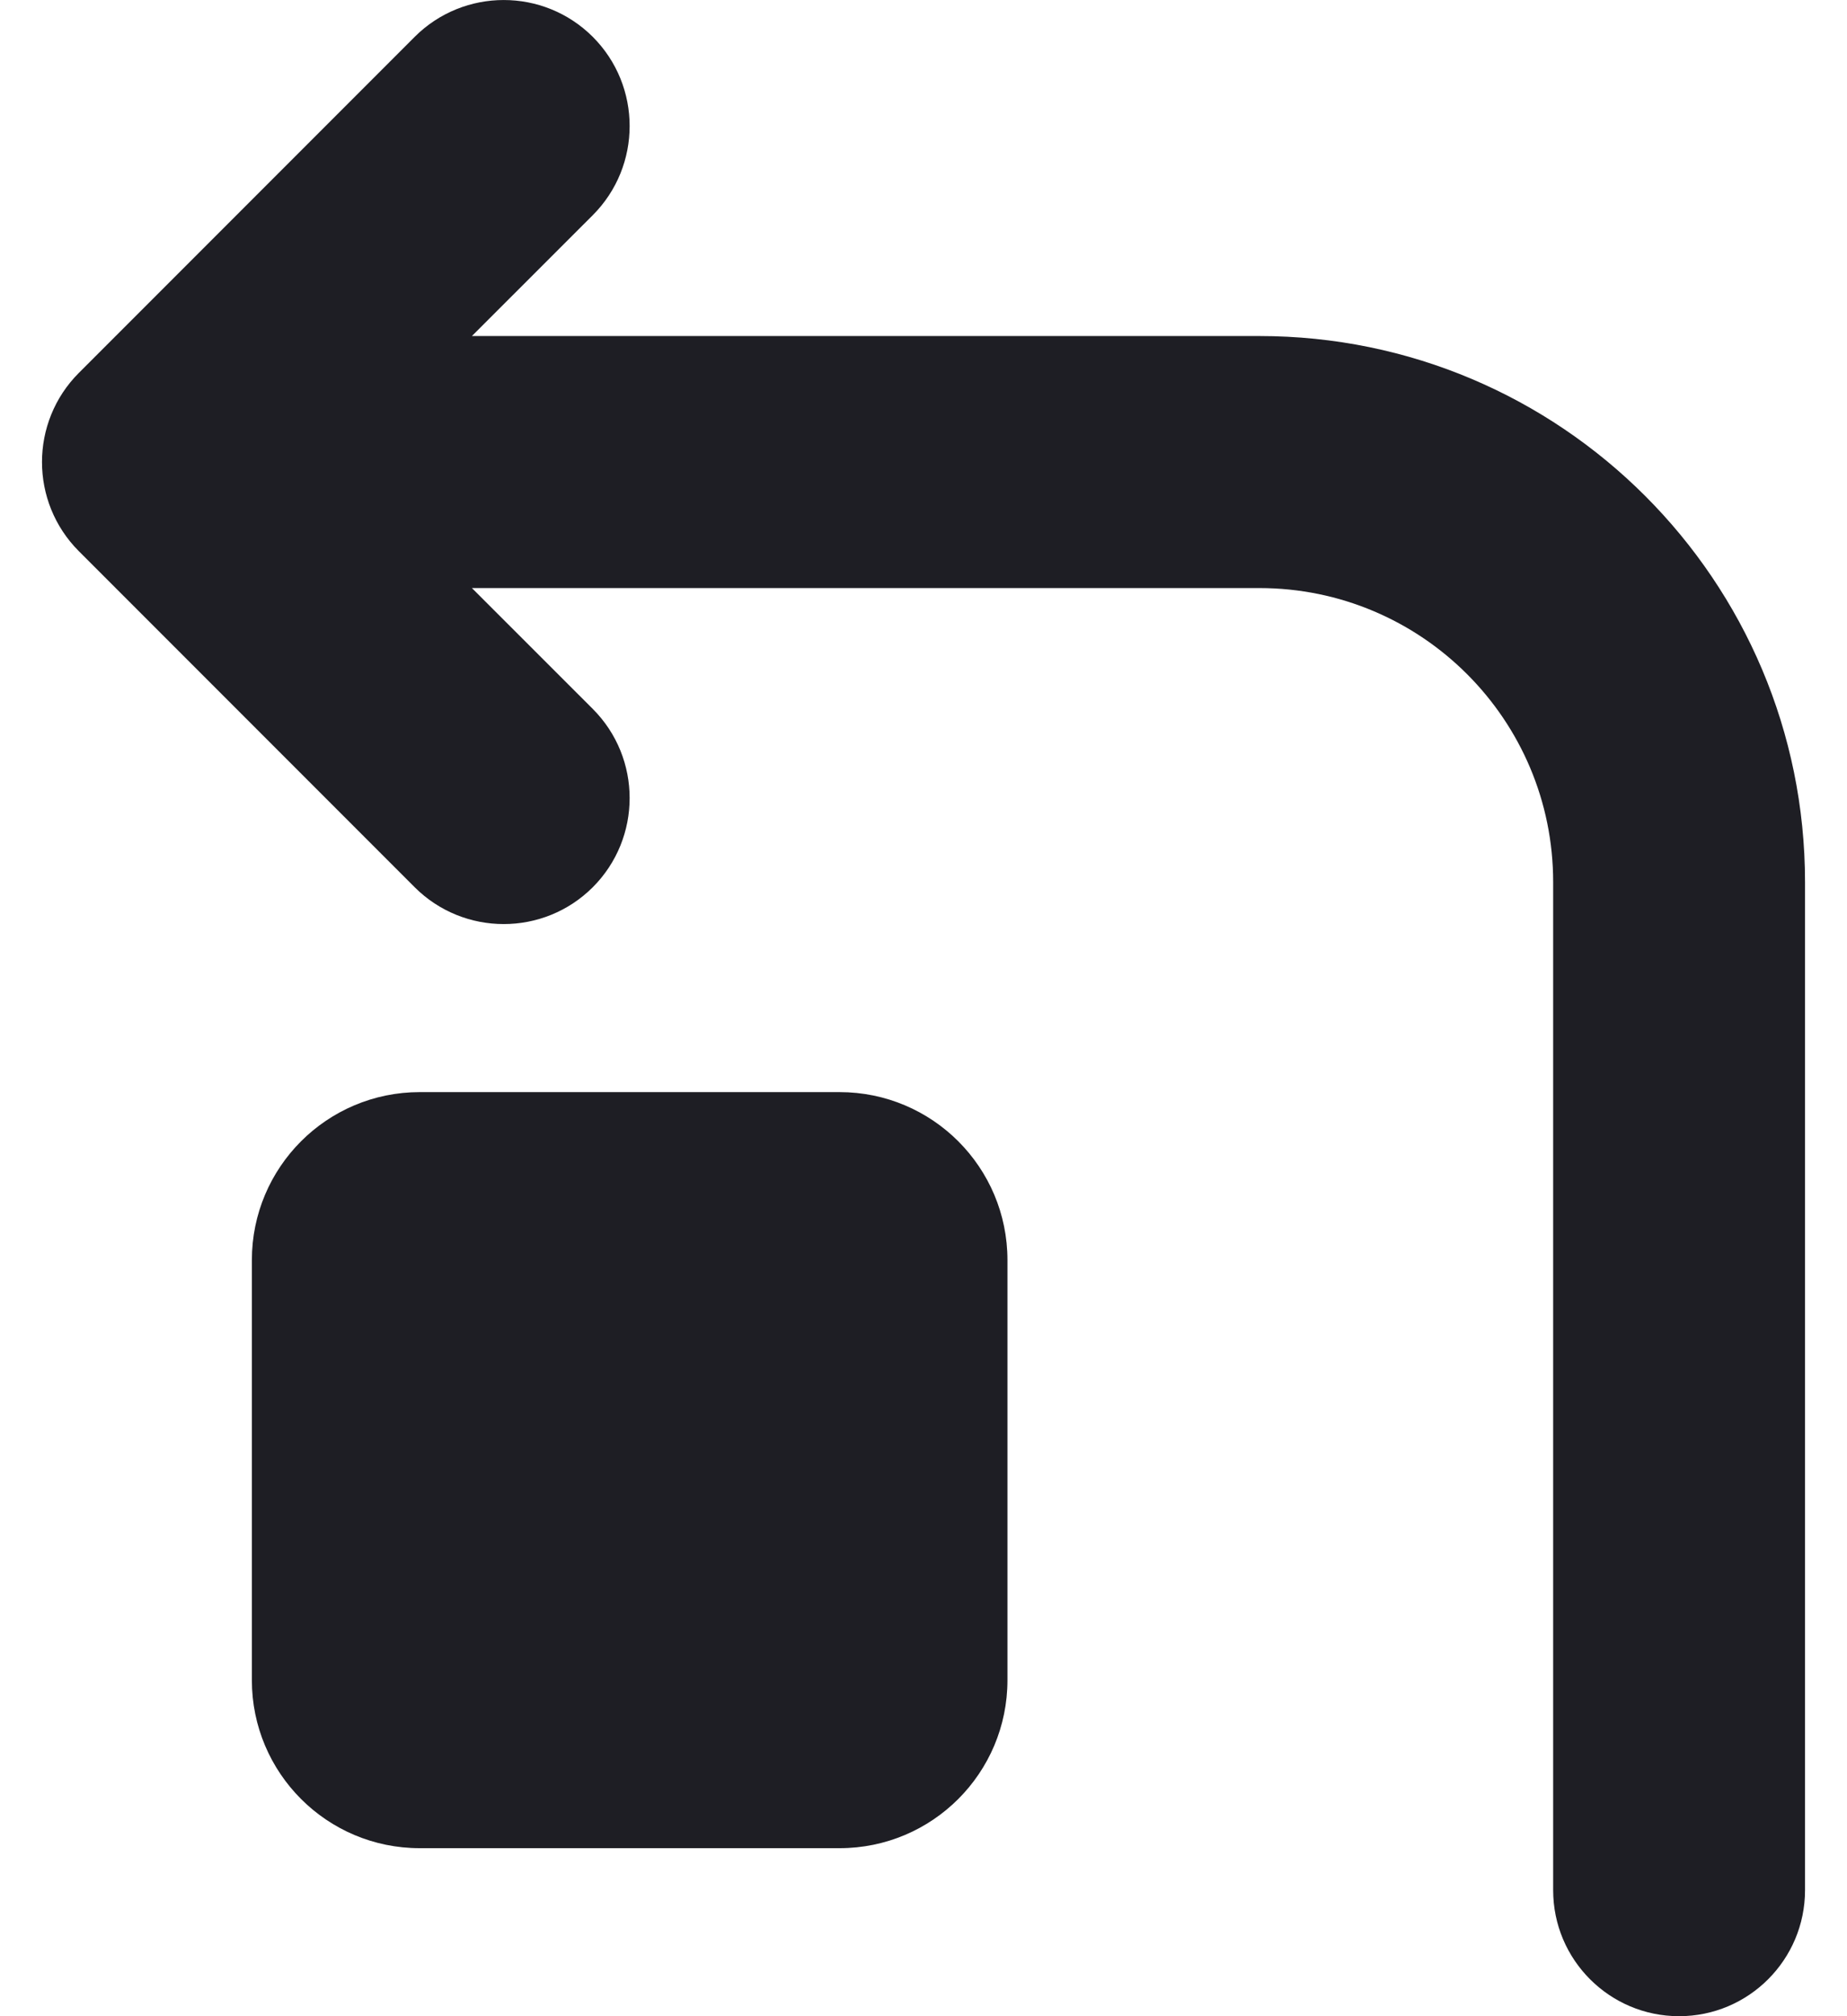 <svg id="meteor-icon-kit__solid-turn-left" viewBox="0 0 22 24" fill="none" xmlns="http://www.w3.org/2000/svg"><path fill-rule="evenodd" clip-rule="evenodd" d="M5.621 7L7.061 8.439C7.646 9.025 7.646 9.975 7.061 10.561C6.475 11.146 5.525 11.146 4.939 10.561L0.939 6.561C0.354 5.975 0.354 5.025 0.939 4.439L4.939 0.439C5.525 -0.146 6.475 -0.146 7.061 0.439C7.646 1.025 7.646 1.975 7.061 2.561L5.621 4H15C18.59 4 21.5 6.91 21.5 10.5V22.5C21.5 23.328 20.828 24 20 24C19.172 24 18.5 23.328 18.5 22.5V10.5C18.5 8.567 16.933 7 15 7H5.621zM3 15C3 13.895 3.895 13 5 13H10C11.105 13 12 13.895 12 15V20C12 21.105 11.105 22 10 22H5C3.895 22 3 21.105 3 20V15z" fill="#1E1E24"/></svg>